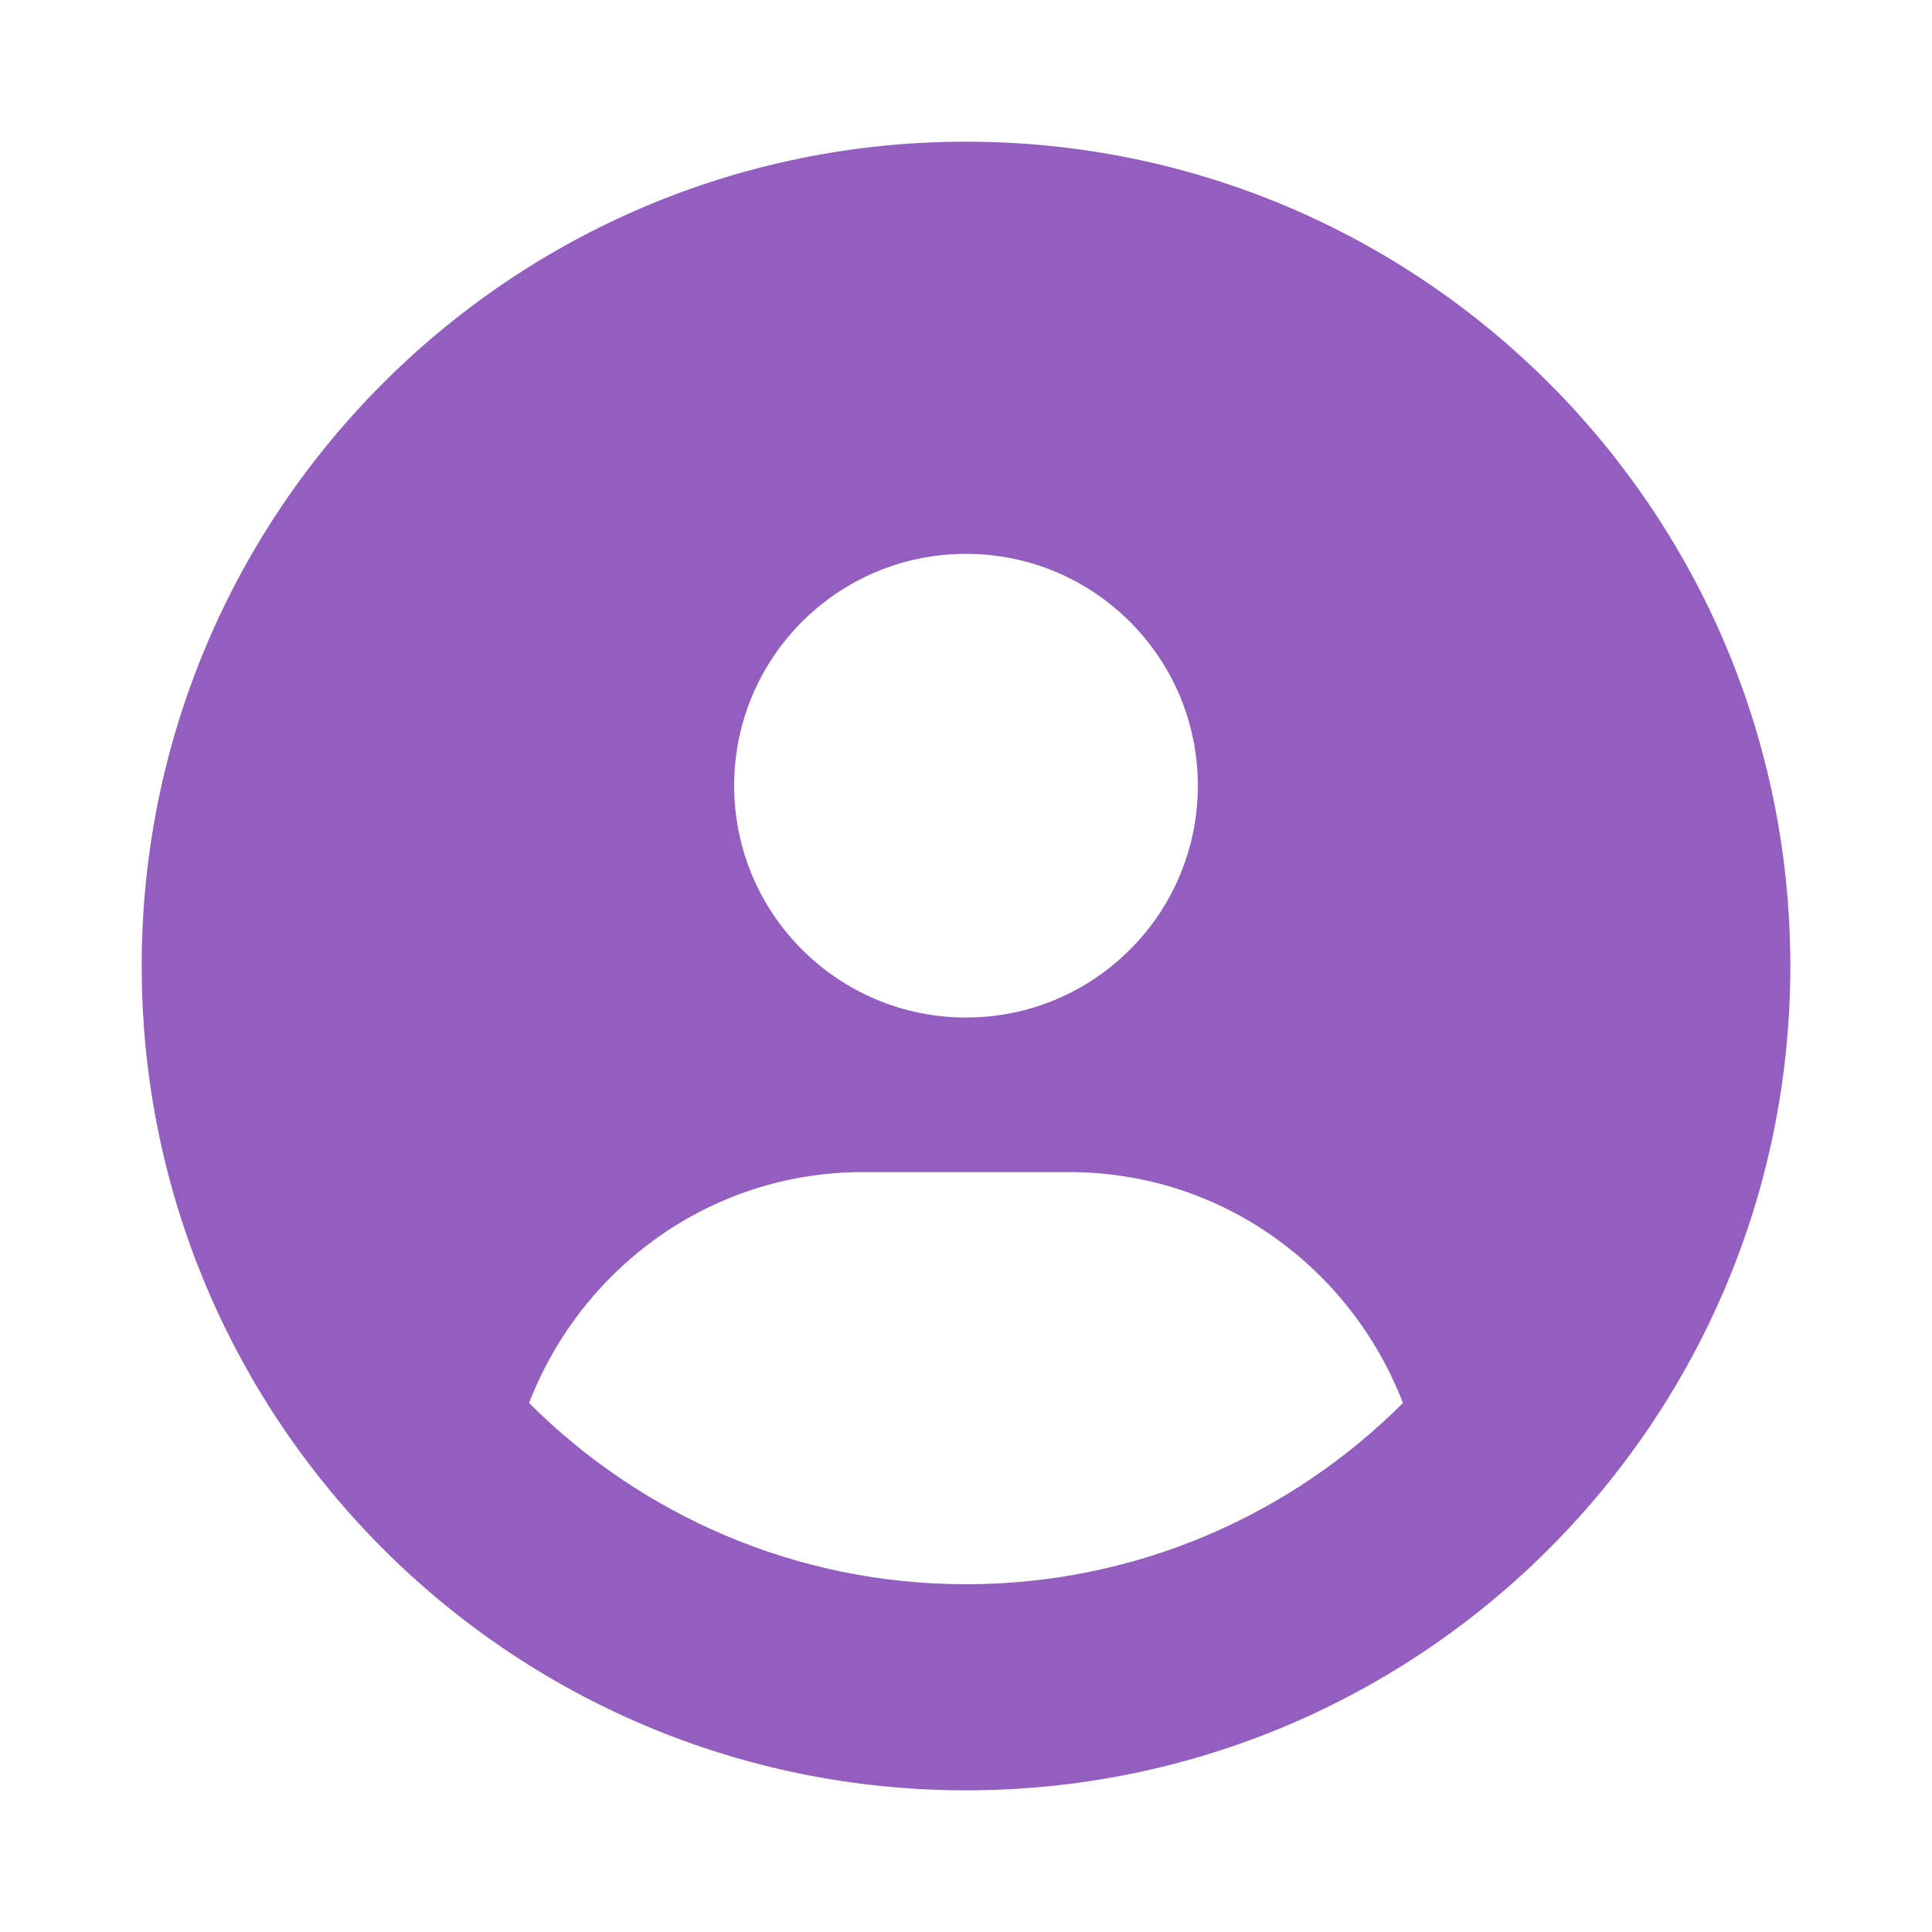 <?xml version="1.0" encoding="utf-8"?>
<!-- Generator: Adobe Adobe Illustrator 24.2.0, SVG Export Plug-In . SVG Version: 6.00 Build 0)  -->
<svg version="1.1" id="Layer_1" xmlns="http://www.w3.org/2000/svg" xmlns:xlink="http://www.w3.org/1999/xlink" x="0px" y="0px"
	 width="600px" height="600px" viewBox="0 0 600 600" style="enable-background:new 0 0 600 600;" xml:space="preserve">
<style type="text/css">
</style>
<g>
	<path fill='#935EBF' class="st0" d="M300,44C158.6,44,44,158.6,44,300s114.6,256,256,256s256-114.6,256-256S441.4,44,300,44z M300,172
		c39.77,0,72,32.24,72,72s-32.2,72-72,72c-39.76,0-72-32.24-72-72S260.2,172,300,172z M300,492c-52.93,0-100.9-21.53-135.7-56.29
		C180.5,393.9,220.5,364,268,364h64c47.54,0,87.54,29.88,103.7,71.71C400.9,470.5,352.9,492,300,492z"/>
</g>
</svg>
